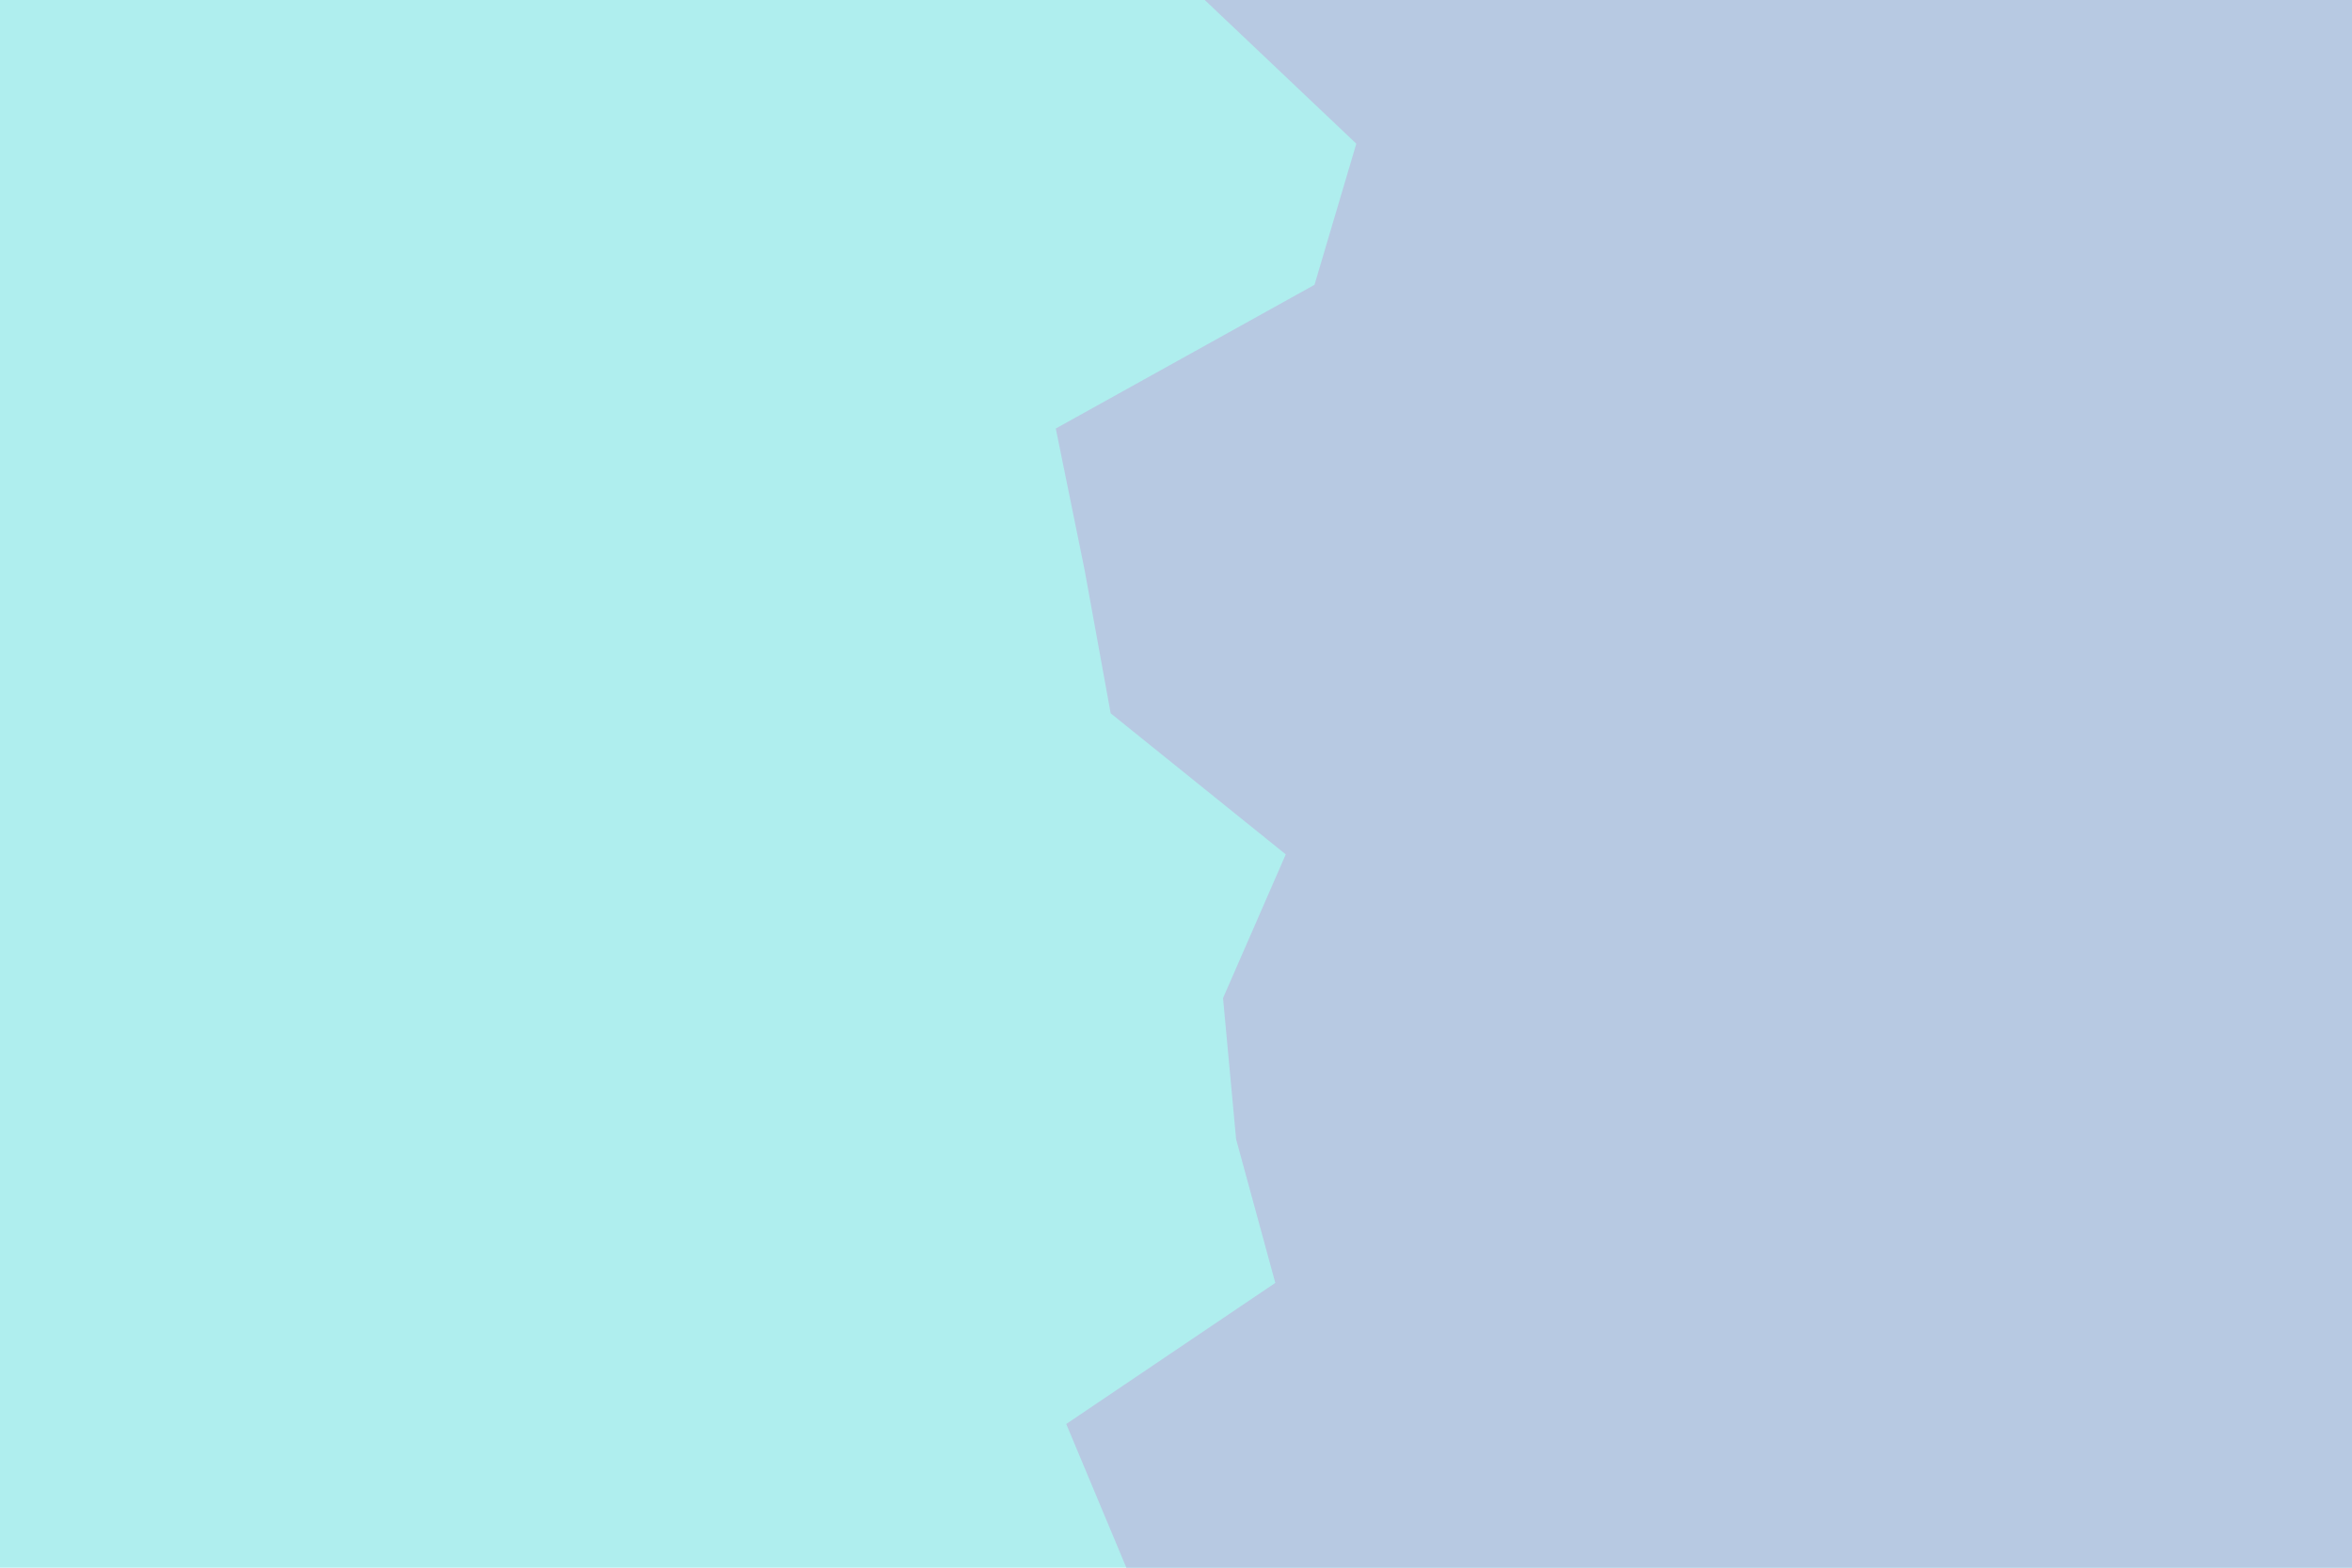 <svg id="visual" viewBox="0 0 900 600" width="900" height="600" xmlns="http://www.w3.org/2000/svg" xmlns:xlink="http://www.w3.org/1999/xlink" version="1.1"><rect x="0" y="0" width="900" height="600" fill="#AFEEEE"></rect><path d="M431 600L408 545L488 491L473 436L468 382L492 327L425 273L415 218L404 164L503 109L519 55L461 0L900 0L900 55L900 109L900 164L900 218L900 273L900 327L900 382L900 436L900 491L900 545L900 600Z" fill="#B7C9E2" stroke-linecap="square" stroke-linejoin="bevel"></path></svg>